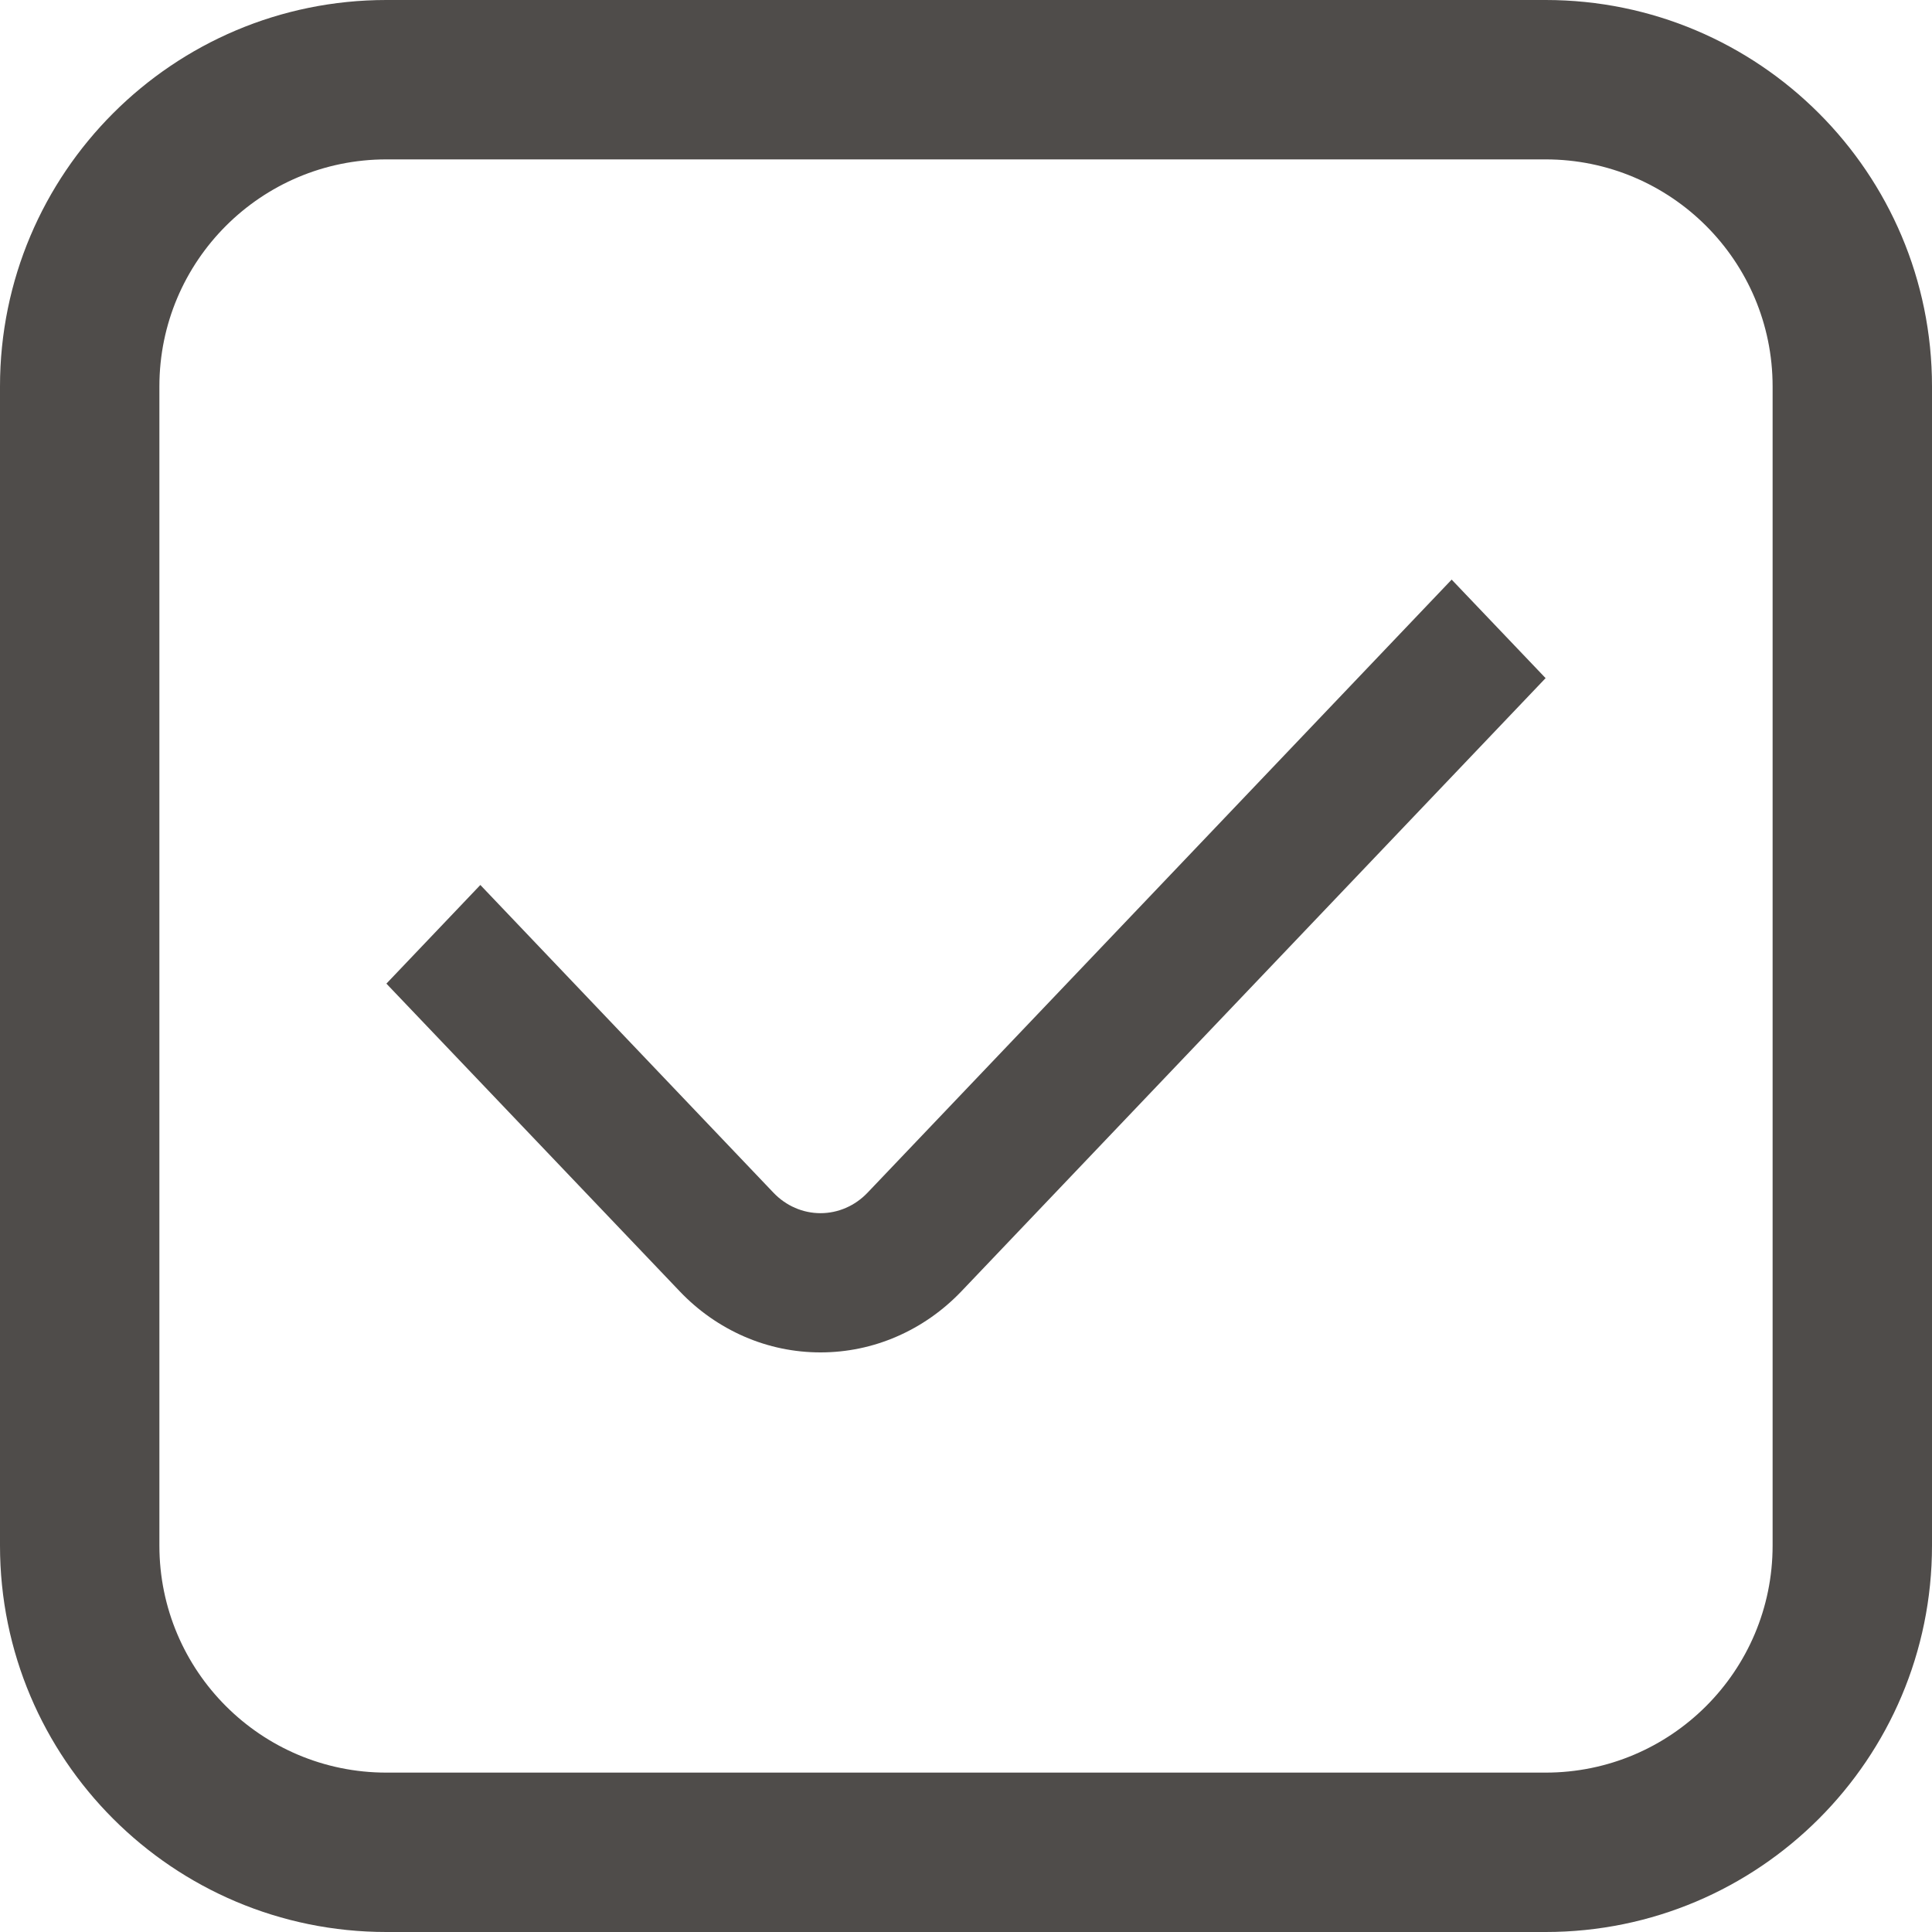 <svg width="16" height="16" viewBox="0 0 16 16" fill="none" xmlns="http://www.w3.org/2000/svg">
<path fill-rule="evenodd" clip-rule="evenodd" d="M3.2 1.32H12.8C13.838 1.32 14.68 2.162 14.68 3.2V12.8C14.68 13.838 13.838 14.68 12.8 14.68H3.2C2.162 14.68 1.32 13.838 1.32 12.8V3.2C1.32 2.162 2.162 1.32 3.2 1.32ZM0 3.2C0 1.433 1.433 0 3.2 0H12.8C14.567 0 16 1.433 16 3.2V12.8C16 14.567 14.567 16 12.8 16H3.2C1.433 16 0 14.567 0 12.8V3.2ZM6.164 11.069C6.364 11.156 6.578 11.2 6.795 11.2C7.012 11.2 7.226 11.156 7.426 11.069C7.627 10.982 7.808 10.855 7.962 10.694L12.8 5.616L12.022 4.8L7.184 9.878C7.081 9.986 6.941 10.047 6.795 10.047C6.649 10.047 6.509 9.986 6.406 9.878L3.978 7.329L3.2 8.146L5.629 10.694C5.782 10.855 5.964 10.982 6.164 11.069Z" fill="#4F4C4A"/>
</svg>
